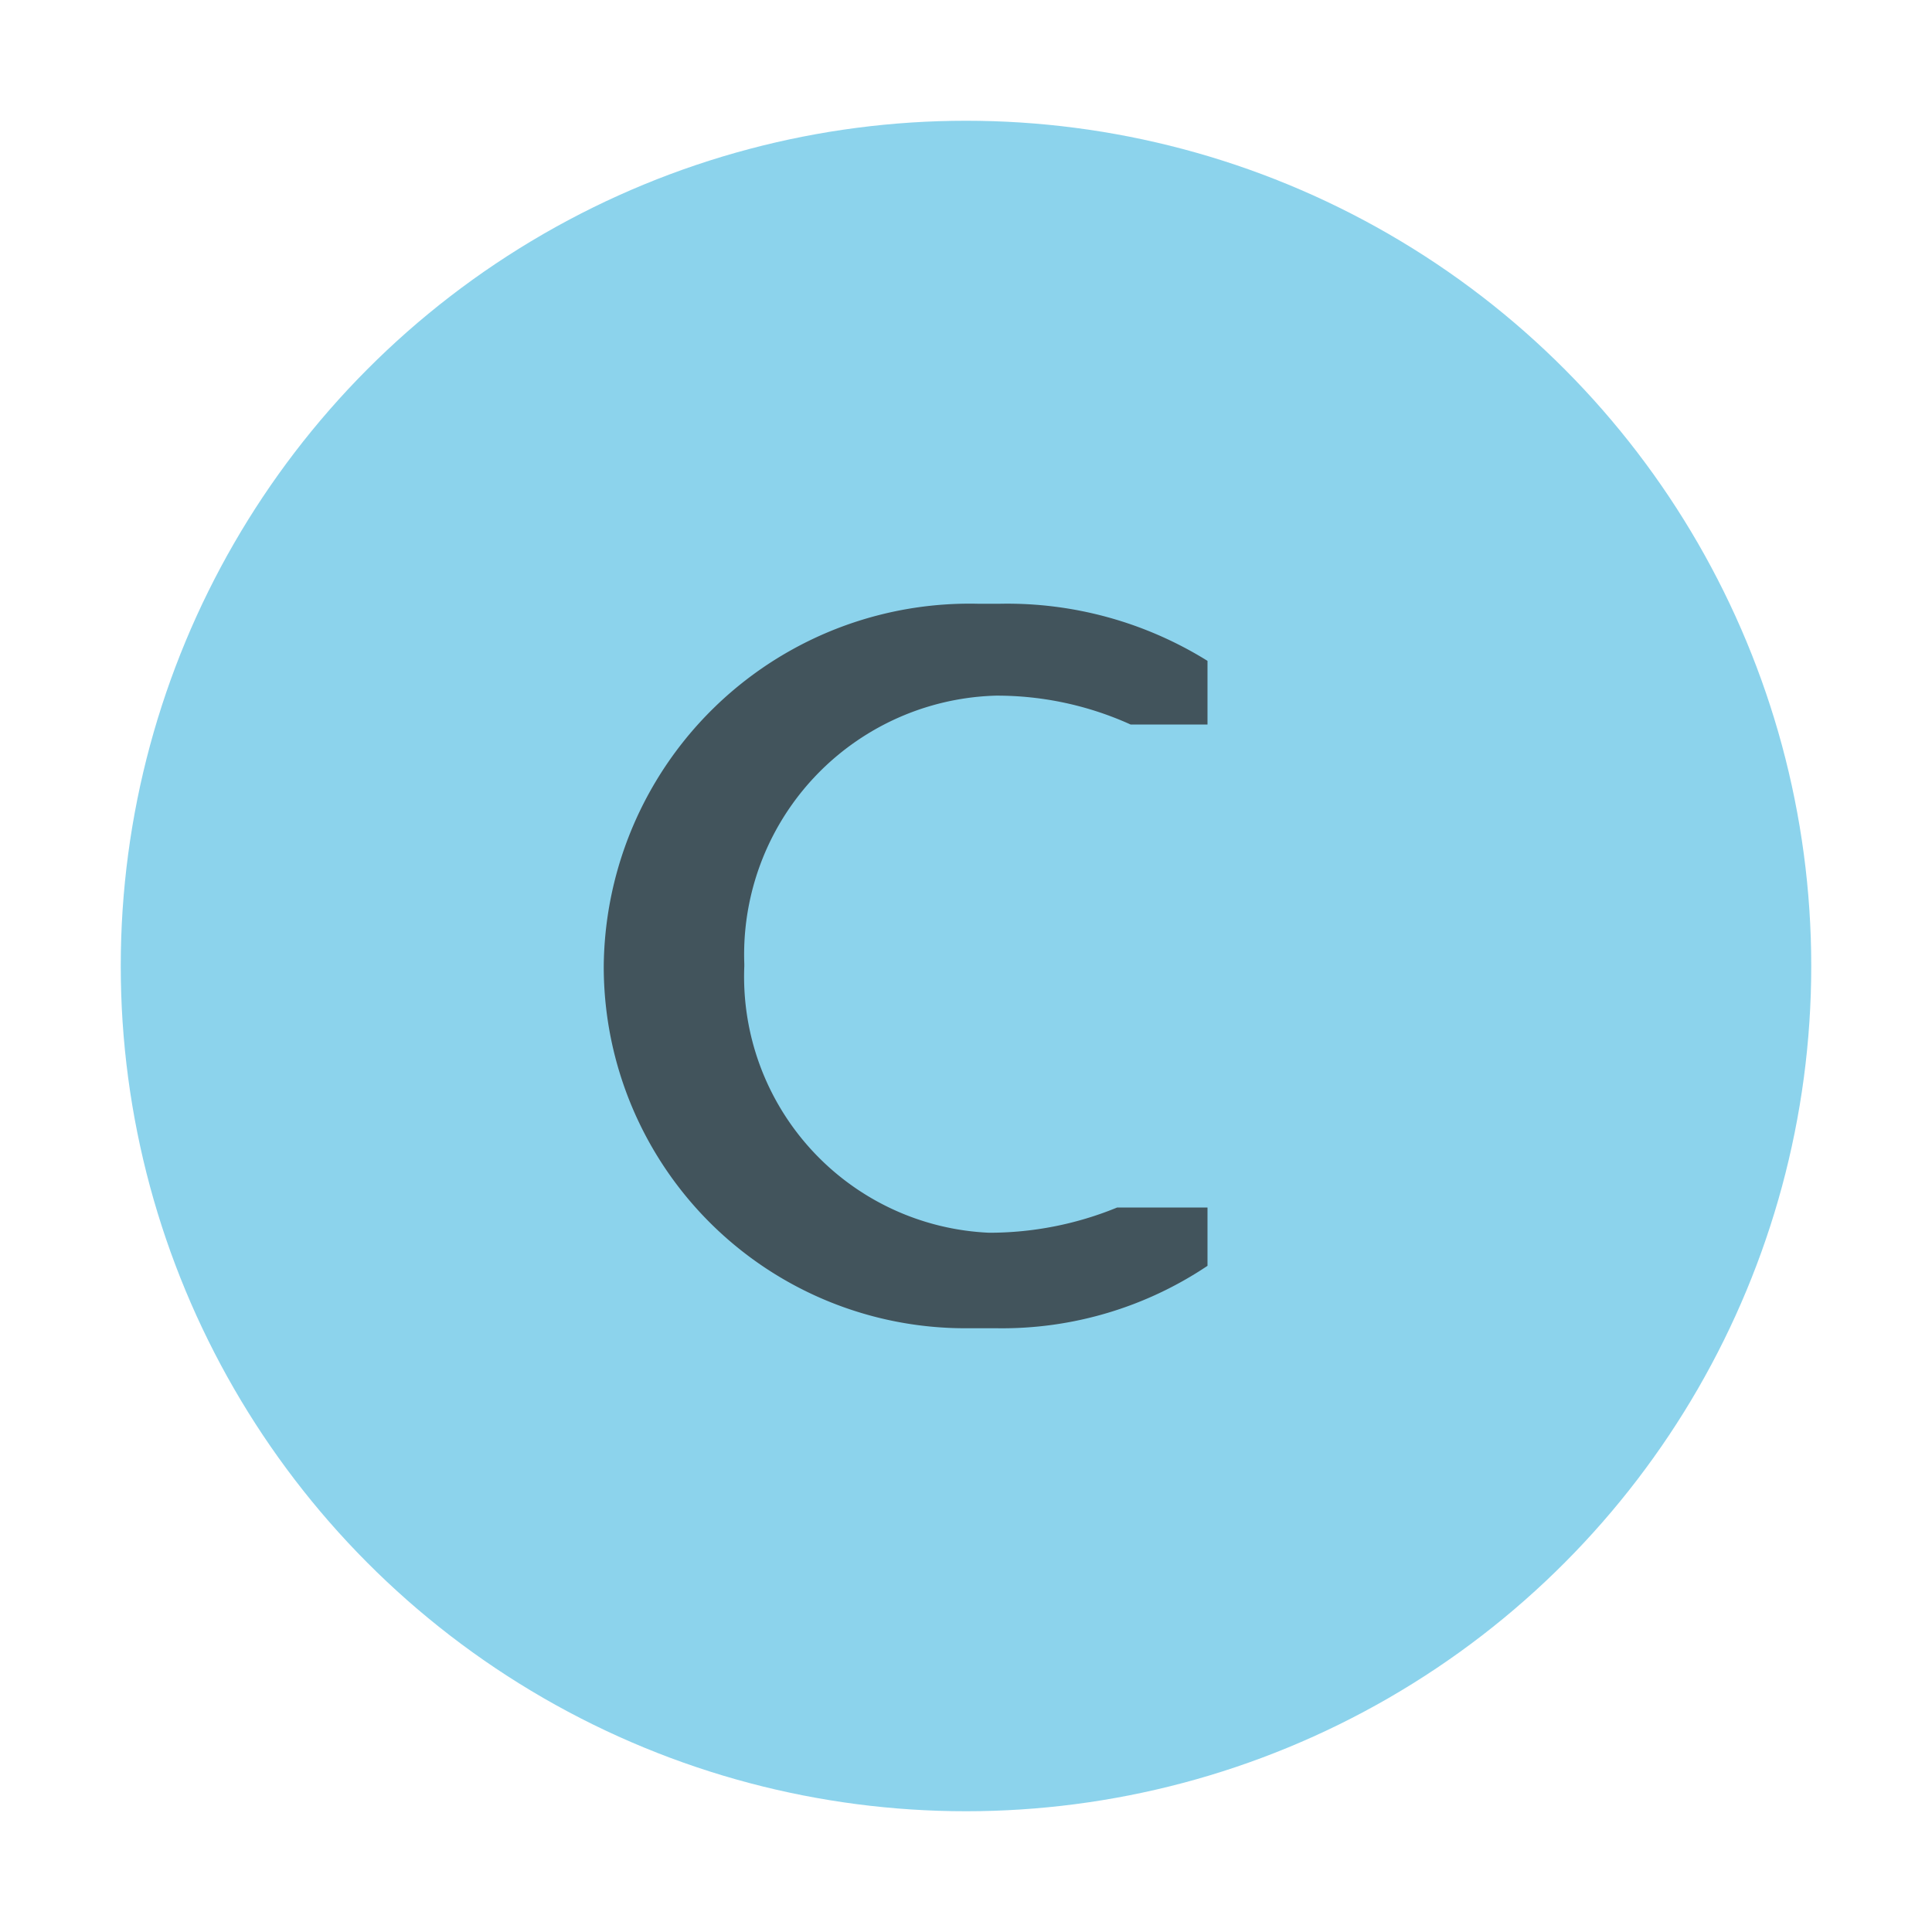 <svg id="Layer_1" data-name="Layer 1" xmlns="http://www.w3.org/2000/svg" width="16" height="16" viewBox="0 0 16 16">
  <title>class</title>
  <g>
    <g id="_Group_" data-name="&lt;Group&gt;" opacity="0.6">
      <circle cx="8" cy="8" r="7" fill="#40b6e0"/>
    </g>
    <path d="M10,10H9.252a2.789,2.789,0,0,1-1.061.209,2.123,2.123,0,0,1-2.027-2.208v-.017a2.145,2.145,0,0,1,2.085-2.223A2.684,2.684,0,0,1,9.363,6H10V5.473a3.139,3.139,0,0,0-1.72-.473H8.099a3.03,3.03,0,0,0-3.099,3v.016a2.994,2.994,0,0,0,3.002,2.984h.254A3.054,3.054,0,0,0,10,10.483Z" fill="#231f20" opacity="0.7"/>
  </g>
</svg>
